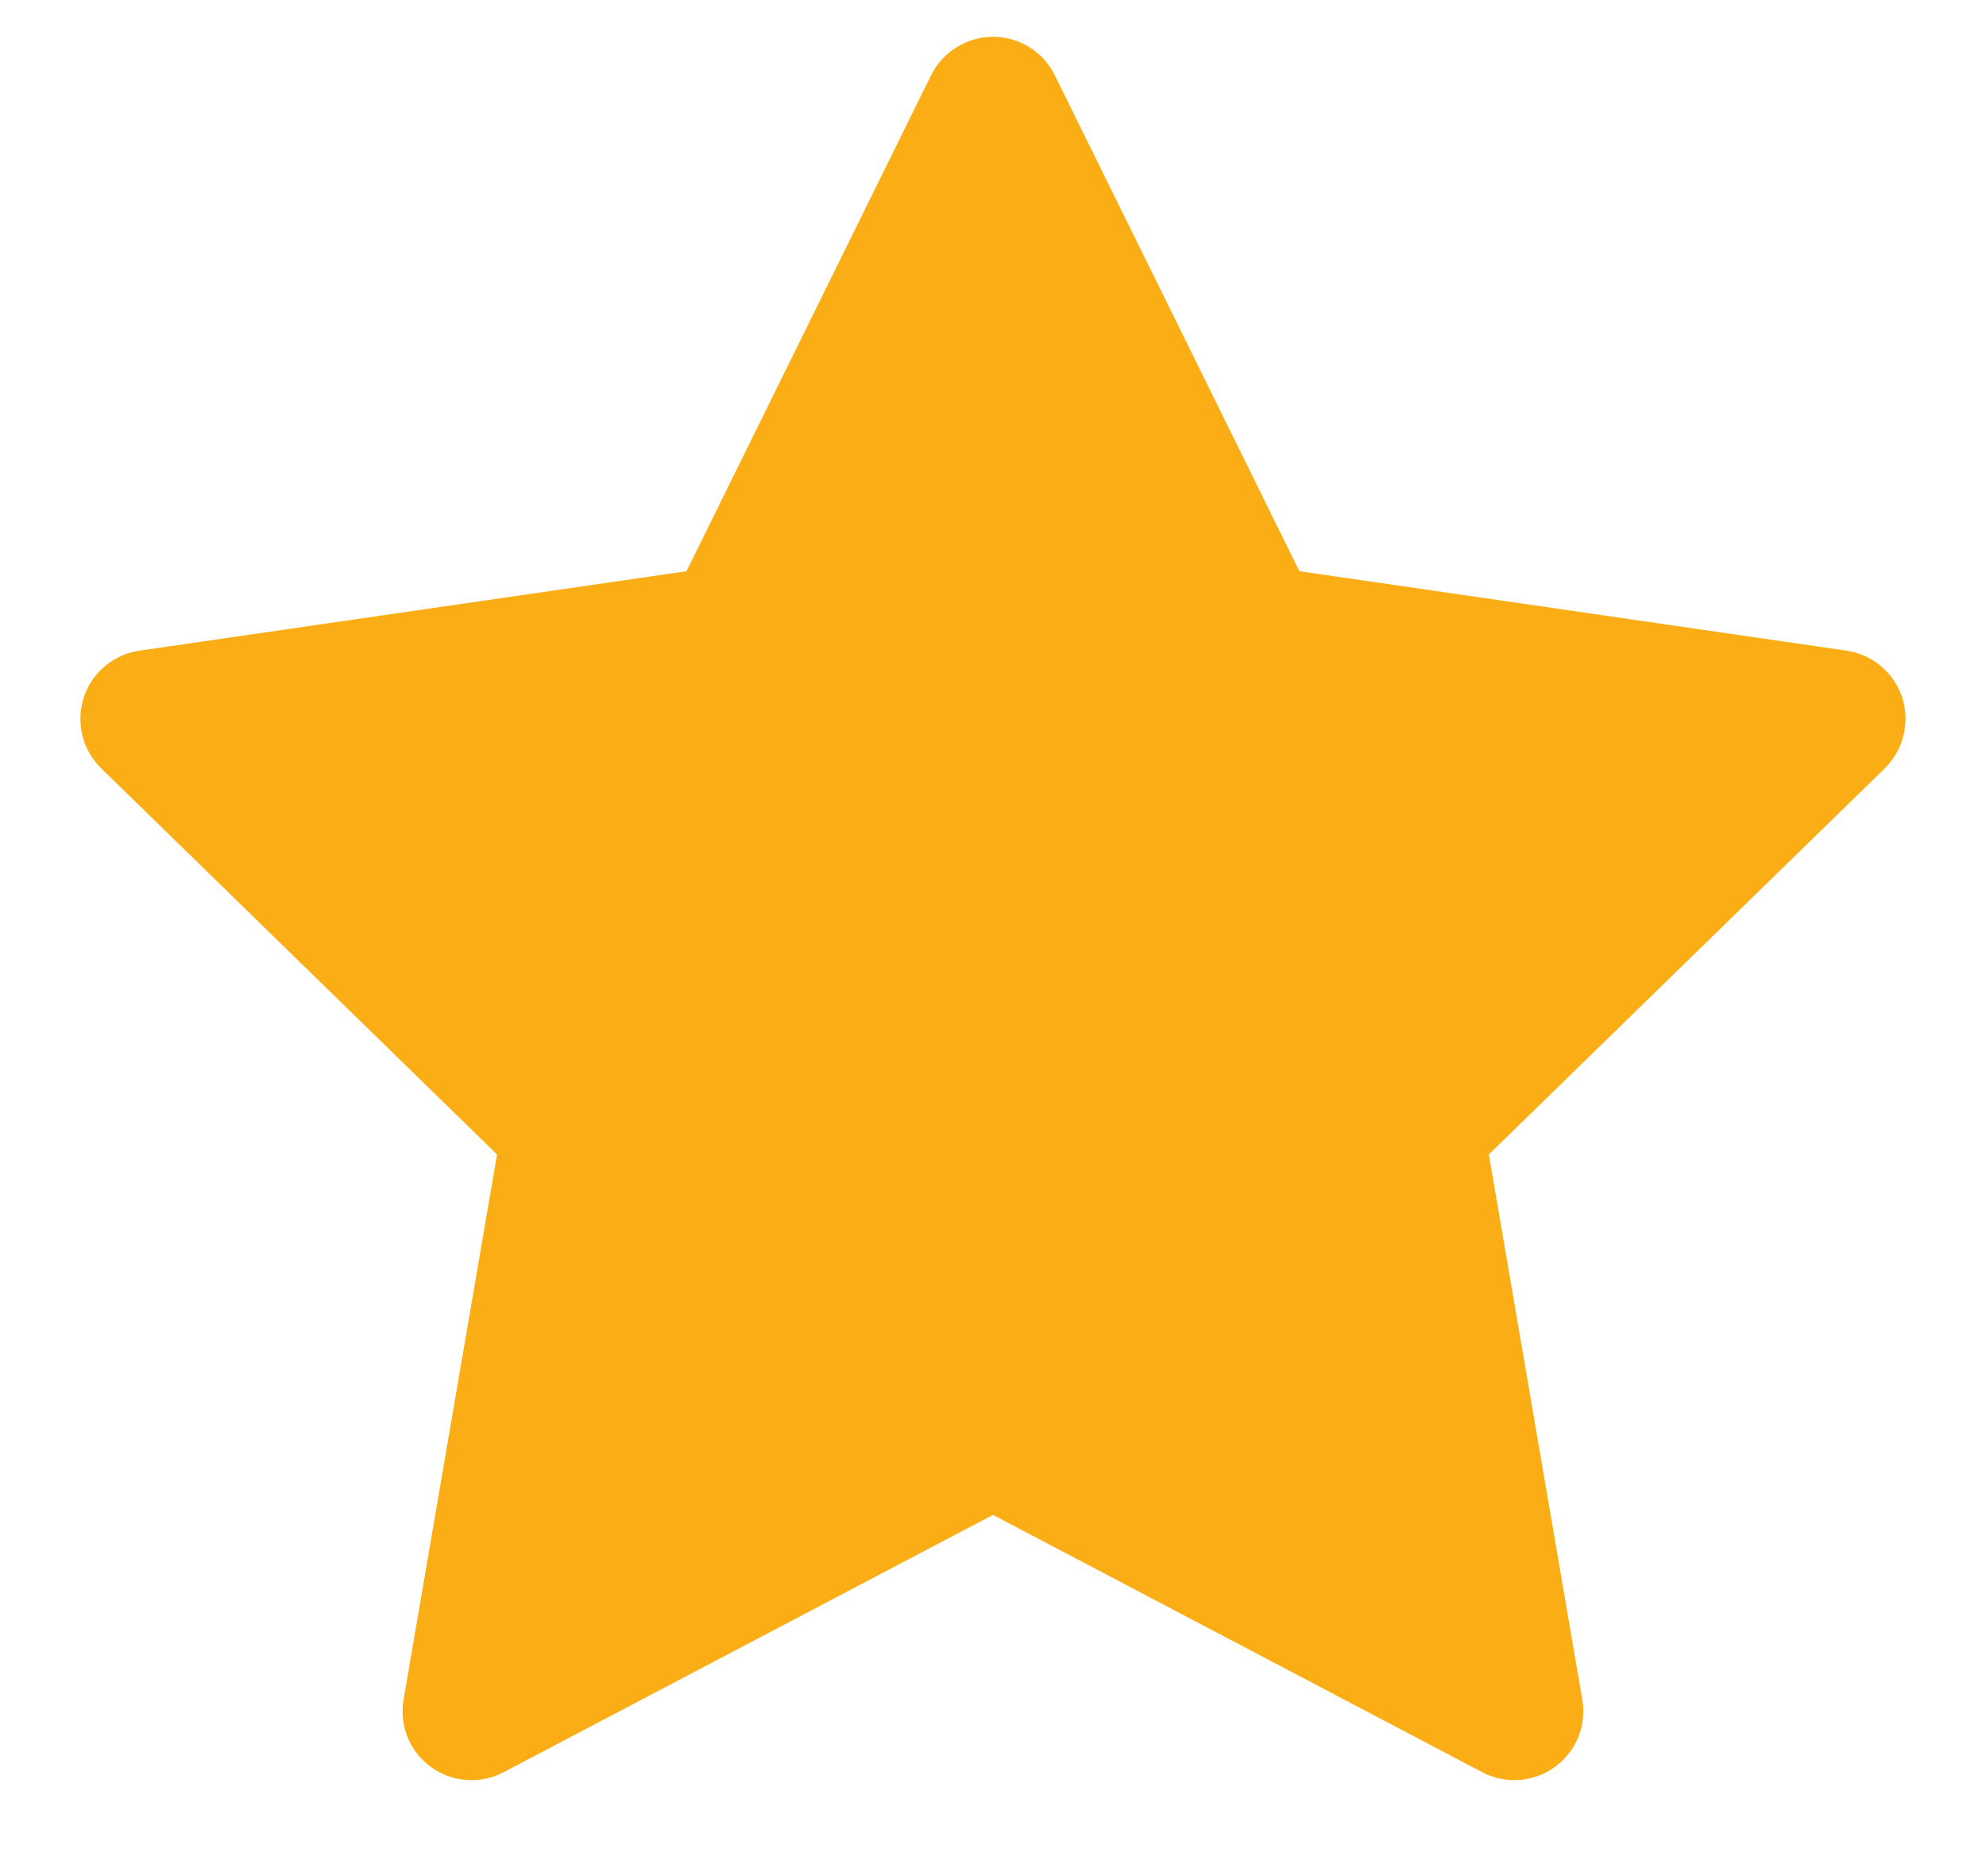 <svg width="18" height="17" viewBox="0 0 18 17" fill="none" xmlns="http://www.w3.org/2000/svg">
<path d="M16.736 5.896L11.777 5.176L9.56 0.682C9.5 0.559 9.4 0.459 9.277 0.398C8.968 0.246 8.593 0.373 8.439 0.682L6.222 5.176L1.263 5.896C1.127 5.916 1.002 5.98 0.906 6.078C0.79 6.197 0.726 6.357 0.729 6.523C0.731 6.689 0.799 6.847 0.918 6.963L4.505 10.461L3.658 15.4C3.638 15.515 3.651 15.633 3.694 15.742C3.738 15.85 3.812 15.943 3.906 16.012C4 16.08 4.112 16.121 4.228 16.129C4.345 16.137 4.461 16.113 4.564 16.059L9 13.727L13.435 16.059C13.556 16.123 13.697 16.145 13.832 16.121C14.171 16.062 14.4 15.74 14.341 15.4L13.494 10.461L17.082 6.963C17.179 6.867 17.244 6.742 17.263 6.605C17.316 6.264 17.078 5.947 16.736 5.896Z" fill="#FAAD14"/>
</svg>
